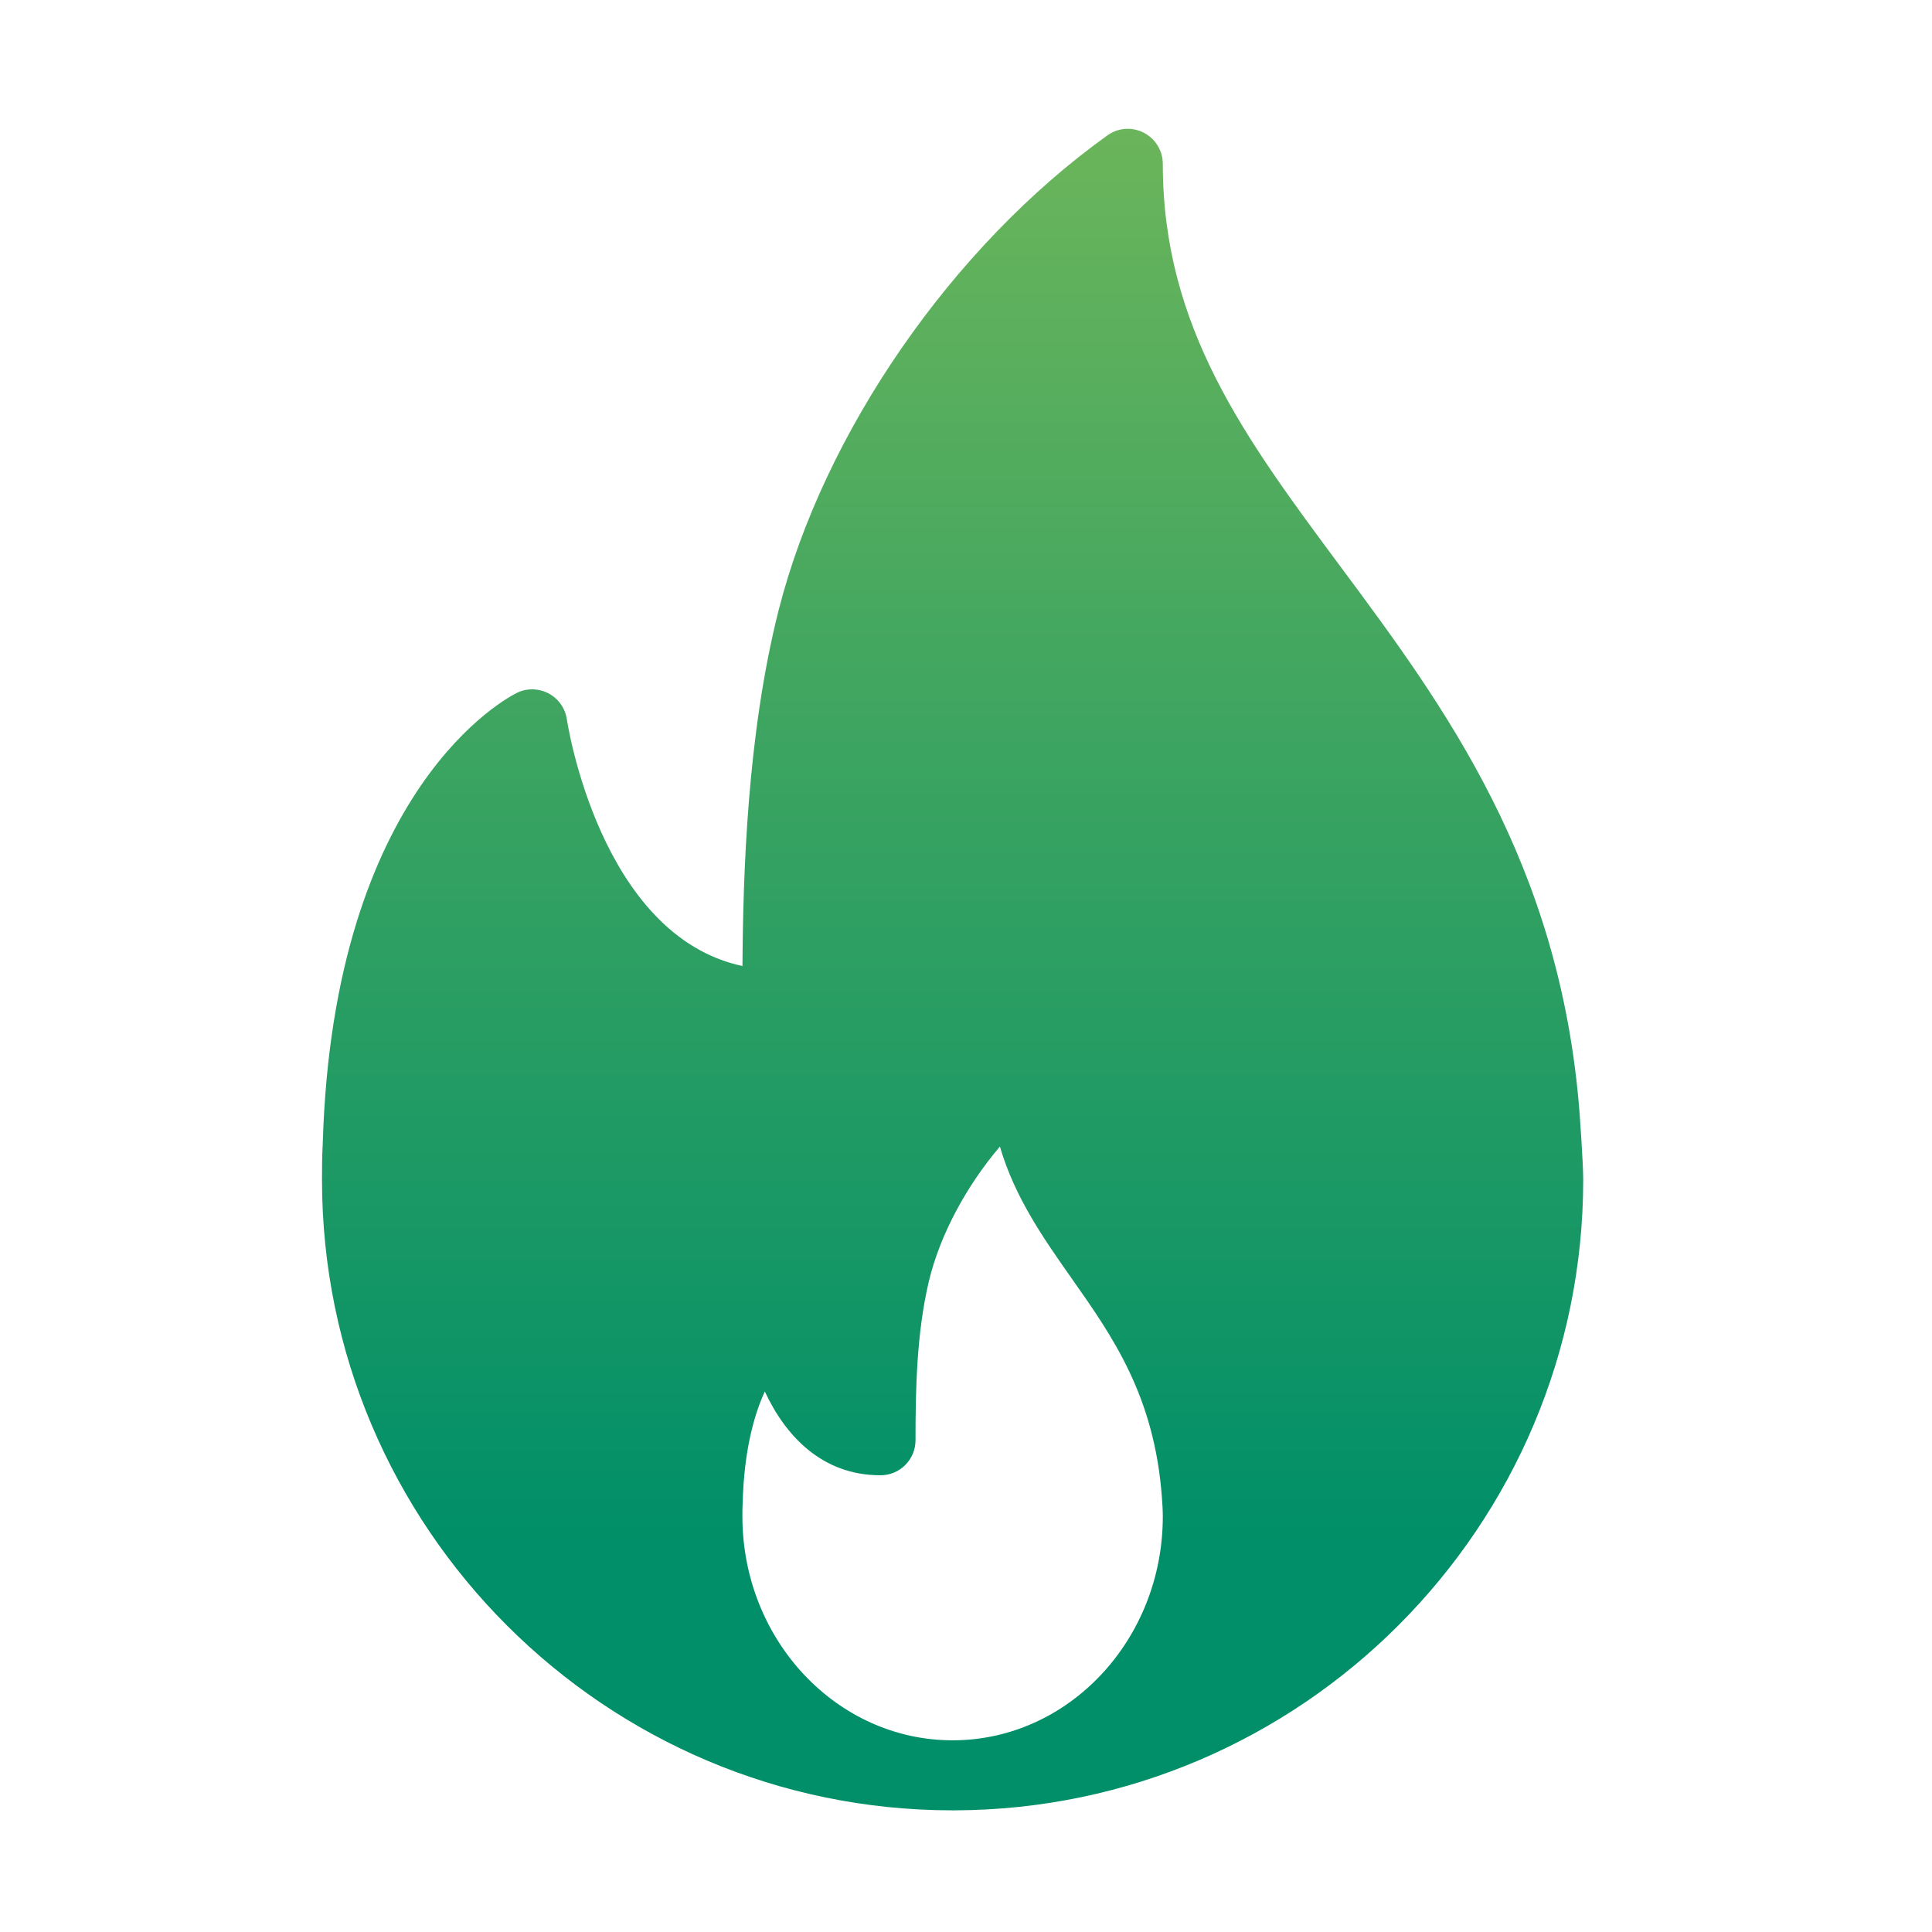 <svg xmlns="http://www.w3.org/2000/svg" width="60" height="60" viewBox="0 0 60 60">
  <defs>
    <linearGradient id="love-a" x1="50%" x2="50%" y1="0%" y2="84.148%">
      <stop offset="0%" stop-color="#6BB55B"/>
      <stop offset="100%" stop-color="#008F68"/>
    </linearGradient>
  </defs>
  <path fill="url(#love-a)" d="M39.056,30.576 C38.458,22.788 34.832,17.907 31.633,13.6 C28.671,9.613 26.112,6.169 26.112,1.09 C26.112,0.682 25.884,0.309 25.521,0.122 C25.158,-0.066 24.721,-0.035 24.391,0.205 C19.586,3.643 15.577,9.437 14.177,14.966 C13.205,18.815 13.076,23.143 13.058,26.001 C8.621,25.053 7.616,18.416 7.605,18.344 C7.555,17.999 7.345,17.7 7.039,17.536 C6.73,17.375 6.367,17.363 6.053,17.518 C5.82,17.631 0.342,20.414 0.023,31.528 C0.001,31.898 0,32.269 0,32.64 C0,43.437 8.786,52.222 19.584,52.222 C19.599,52.223 19.615,52.226 19.628,52.222 C19.632,52.222 19.636,52.222 19.641,52.222 C30.413,52.192 39.168,43.418 39.168,32.64 C39.168,32.097 39.056,30.576 39.056,30.576 Z M19.584,50.047 C15.984,50.047 13.056,46.927 13.056,43.093 C13.056,42.962 13.055,42.831 13.064,42.669 C13.108,41.052 13.415,39.948 13.752,39.214 C14.383,40.57 15.511,41.816 17.344,41.816 C17.946,41.816 18.432,41.329 18.432,40.728 C18.432,39.179 18.464,37.392 18.85,35.779 C19.193,34.349 20.013,32.828 21.053,31.608 C21.515,33.191 22.416,34.472 23.296,35.723 C24.555,37.512 25.856,39.362 26.085,42.516 C26.098,42.703 26.112,42.891 26.112,43.093 C26.112,46.927 23.184,50.047 19.584,50.047 Z" transform="translate(10 4)"/>
</svg>
